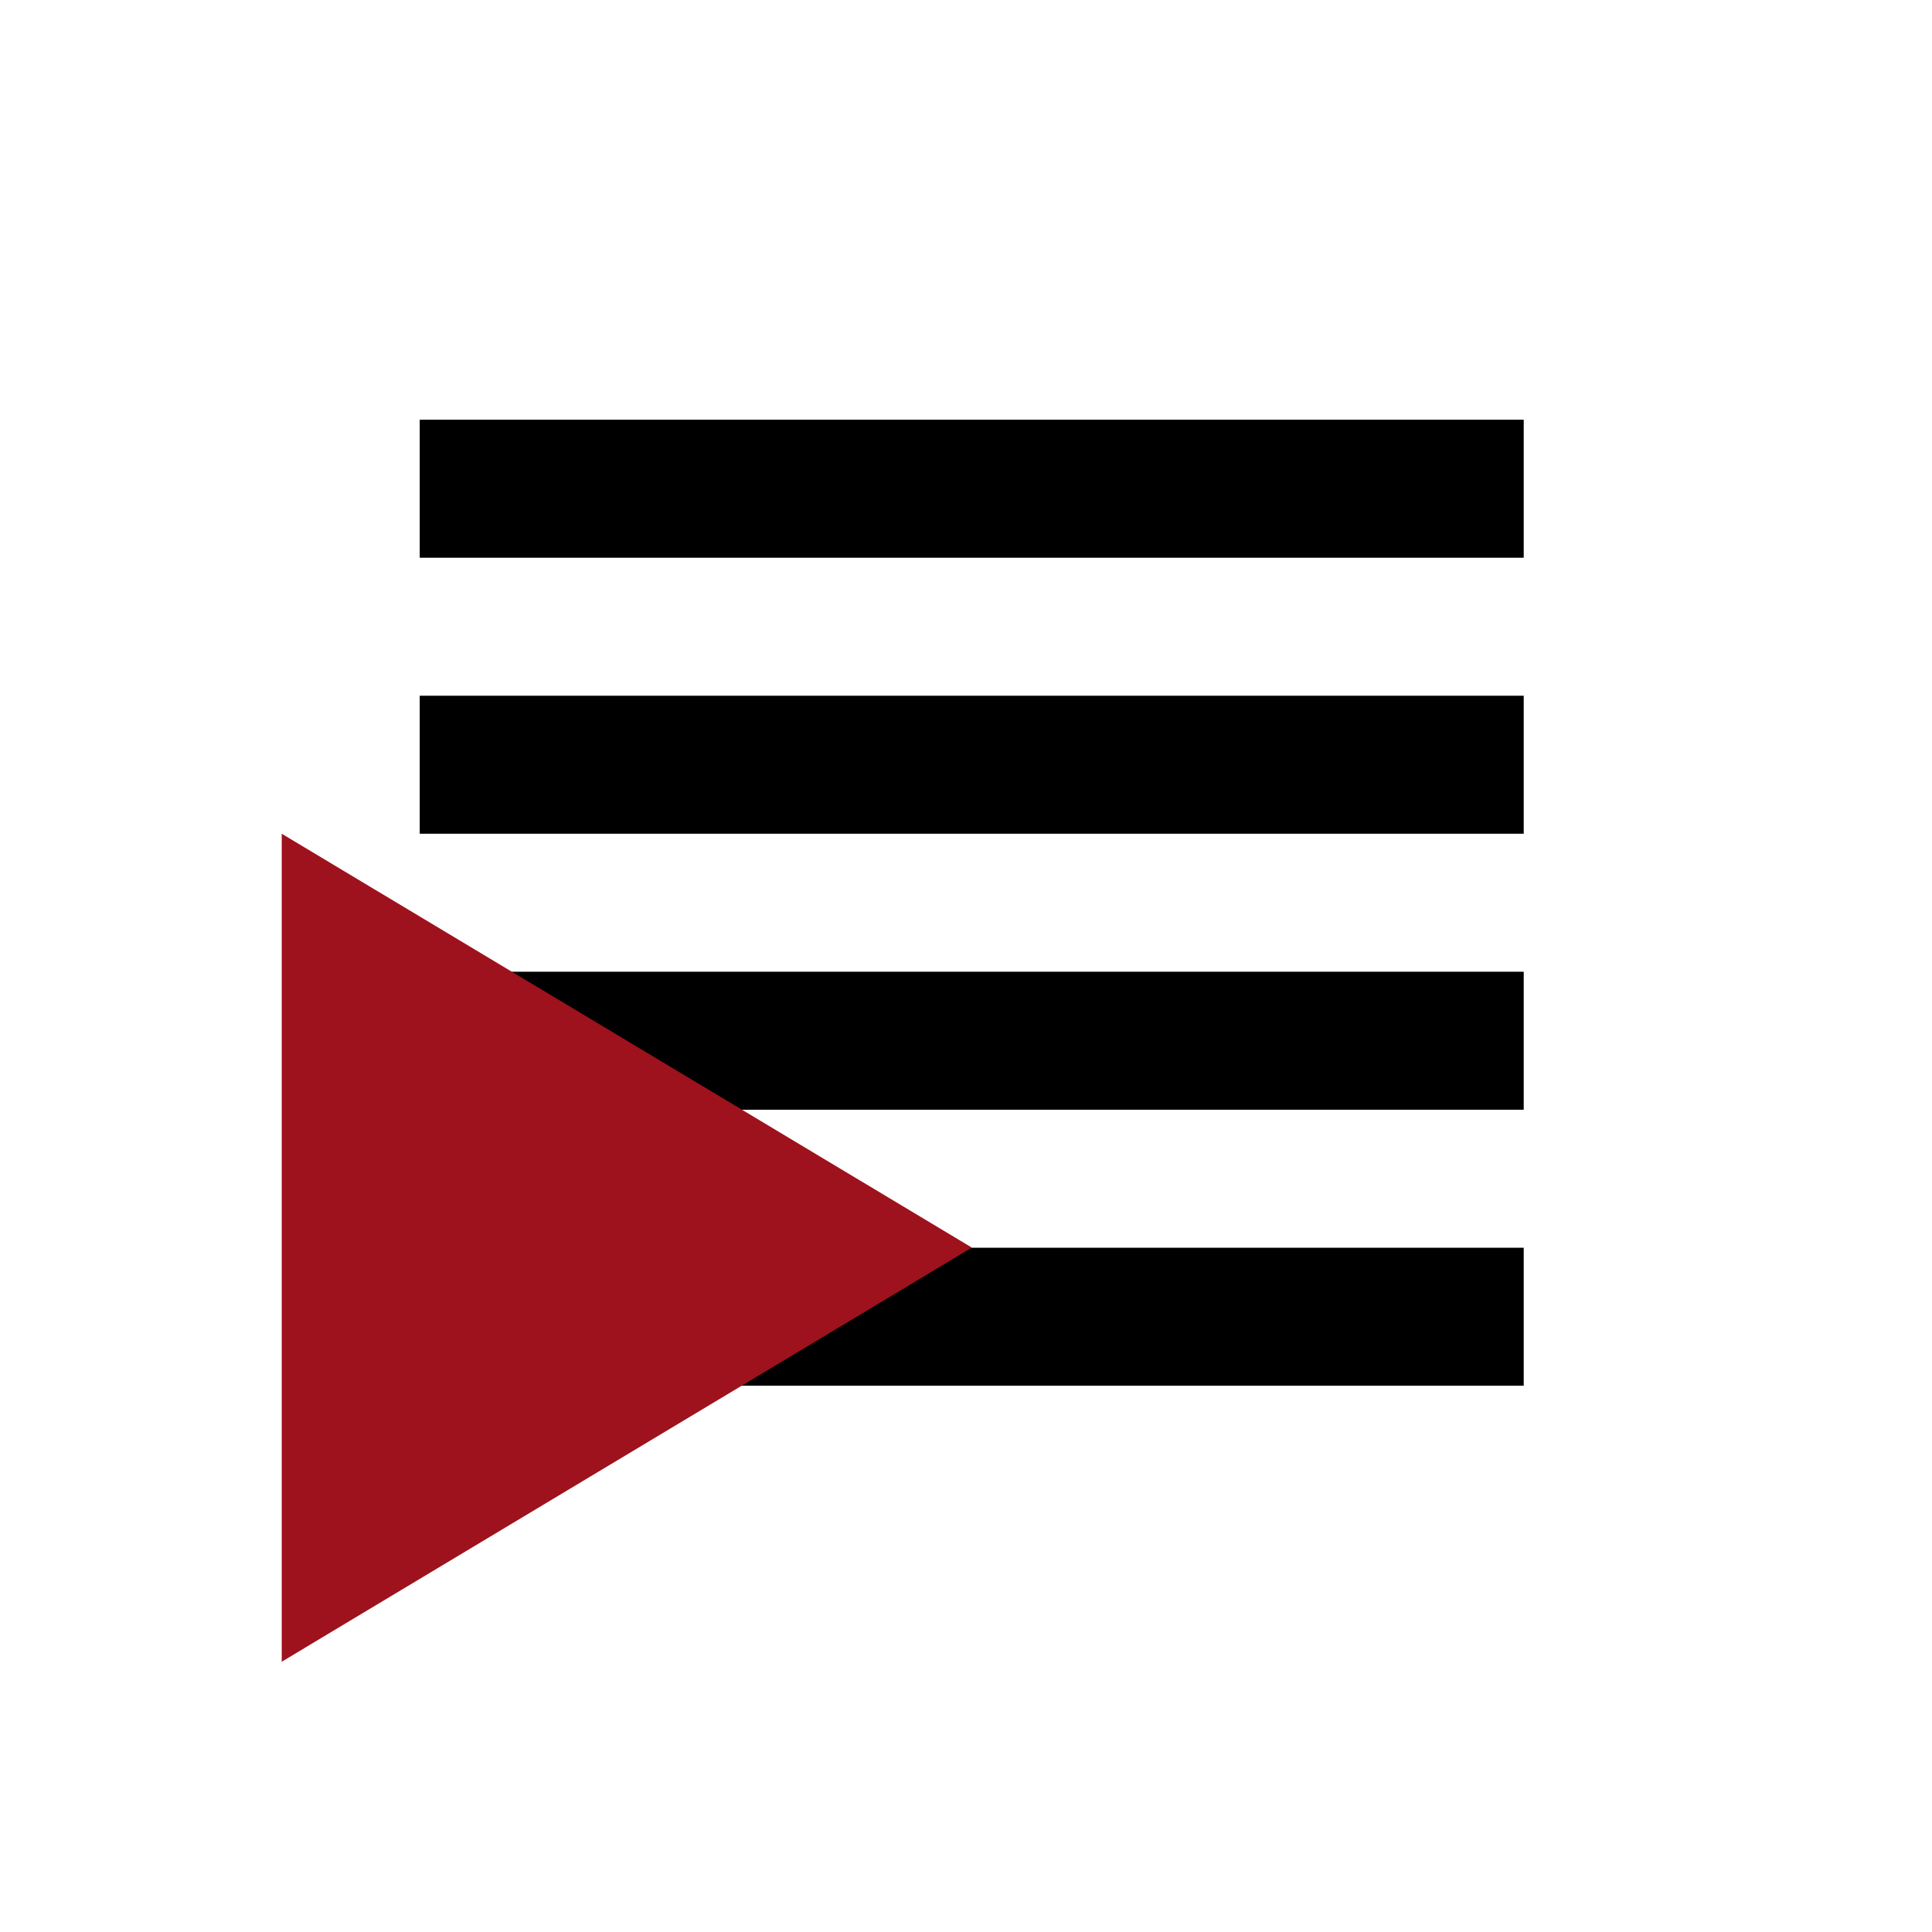 <svg id="Layer_1" data-name="Layer 1" xmlns="http://www.w3.org/2000/svg" width="28" height="28" viewBox="0 0 28 28">
  <title>list</title>
  <path d="M6.083,6.083v2h16v-2Zm0,6h16v-2h-16Zm0,4h16v-2h-16Zm0,4h16v-2h-16Z"/>
  <polygon points="4.083 24.083 4.083 12.083 14.085 18.081 4.083 24.083" fill="#9E121D"/>
</svg>
